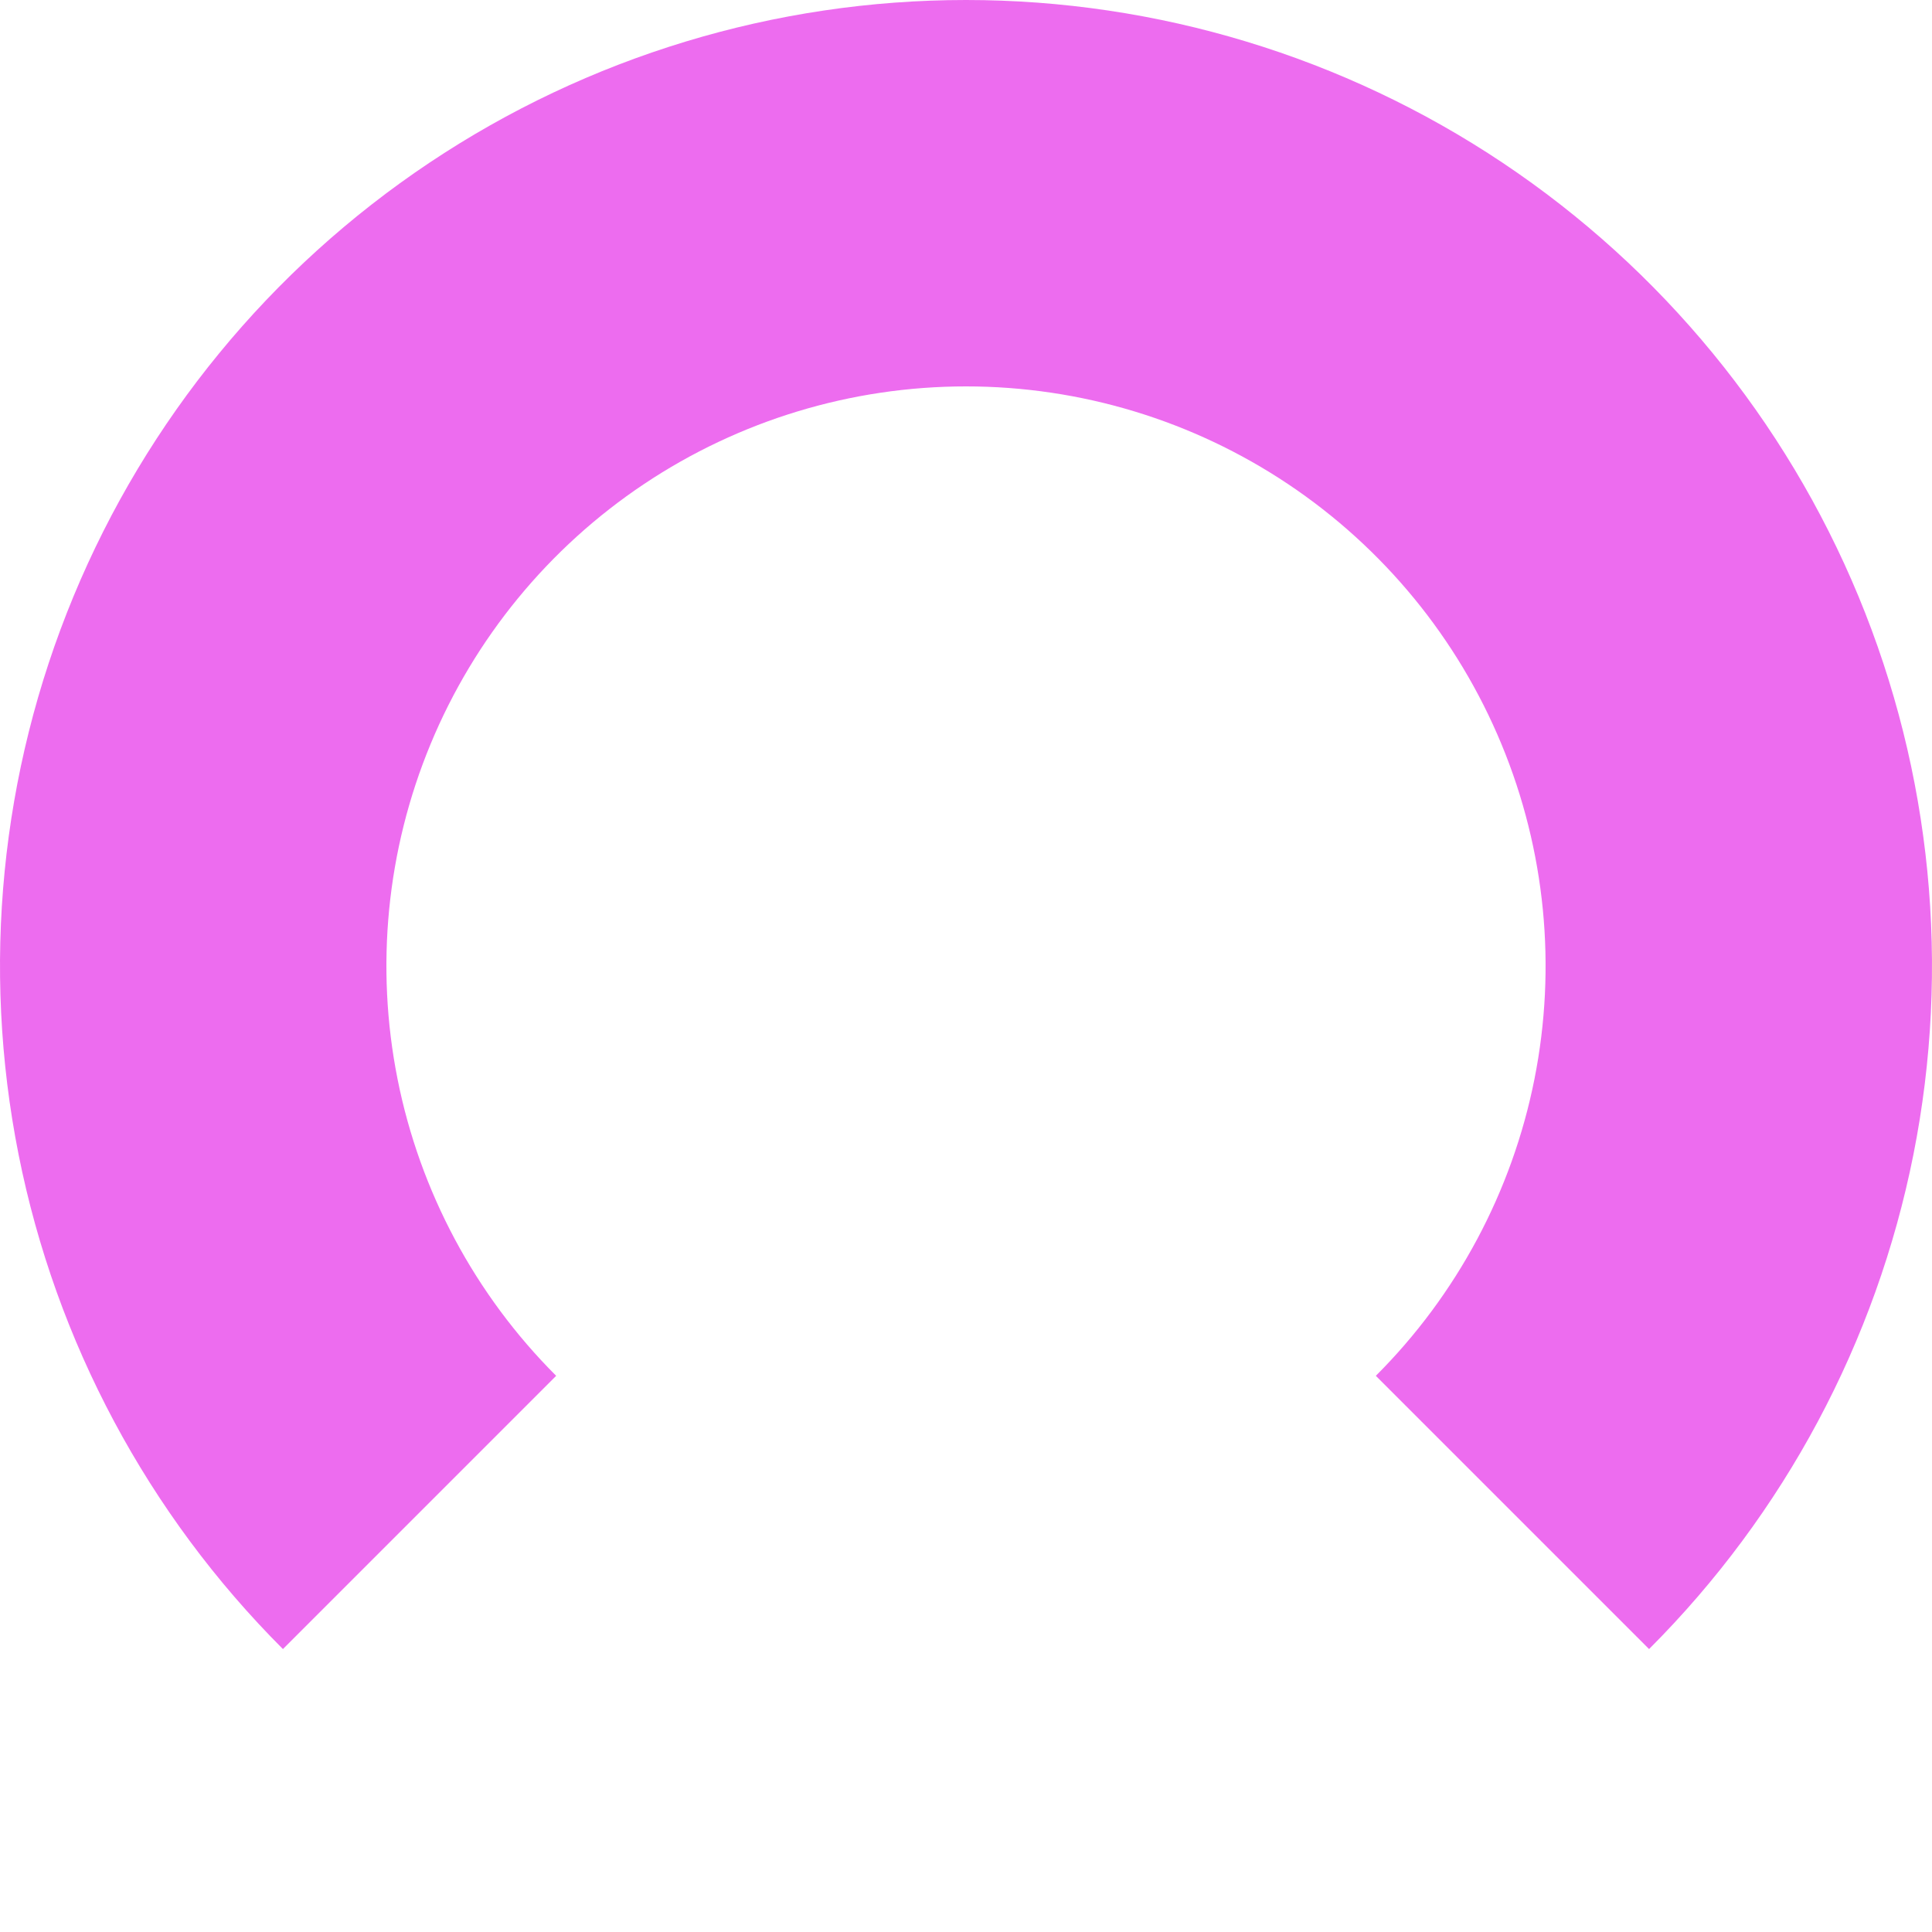 <svg width="56" height="56" viewBox="0 0 56 56" fill="none" xmlns="http://www.w3.org/2000/svg">
<path d="M47.799 47.799C51.715 43.883 54.382 38.894 55.462 33.462C56.542 28.031 55.988 22.401 53.869 17.285C51.749 12.168 48.16 7.796 43.556 4.719C38.951 1.642 33.538 2.53056e-07 28 0C22.462 -2.53056e-07 17.049 1.642 12.444 4.719C7.839 7.796 4.251 12.168 2.131 17.285C0.012 22.401 -0.542 28.031 0.538 33.462C1.618 38.894 4.285 43.883 8.201 47.799L16.121 39.879C13.771 37.53 12.171 34.536 11.523 31.277C10.875 28.019 11.207 24.641 12.479 21.571C13.75 18.501 15.904 15.877 18.666 14.031C21.429 12.185 24.677 11.2 28 11.2C31.323 11.2 34.571 12.185 37.334 14.031C40.096 15.877 42.25 18.501 43.521 21.571C44.793 24.641 45.125 28.019 44.477 31.277C43.829 34.536 42.229 37.53 39.879 39.879L47.799 47.799Z" fill="#ED6CEF"/>
</svg>
